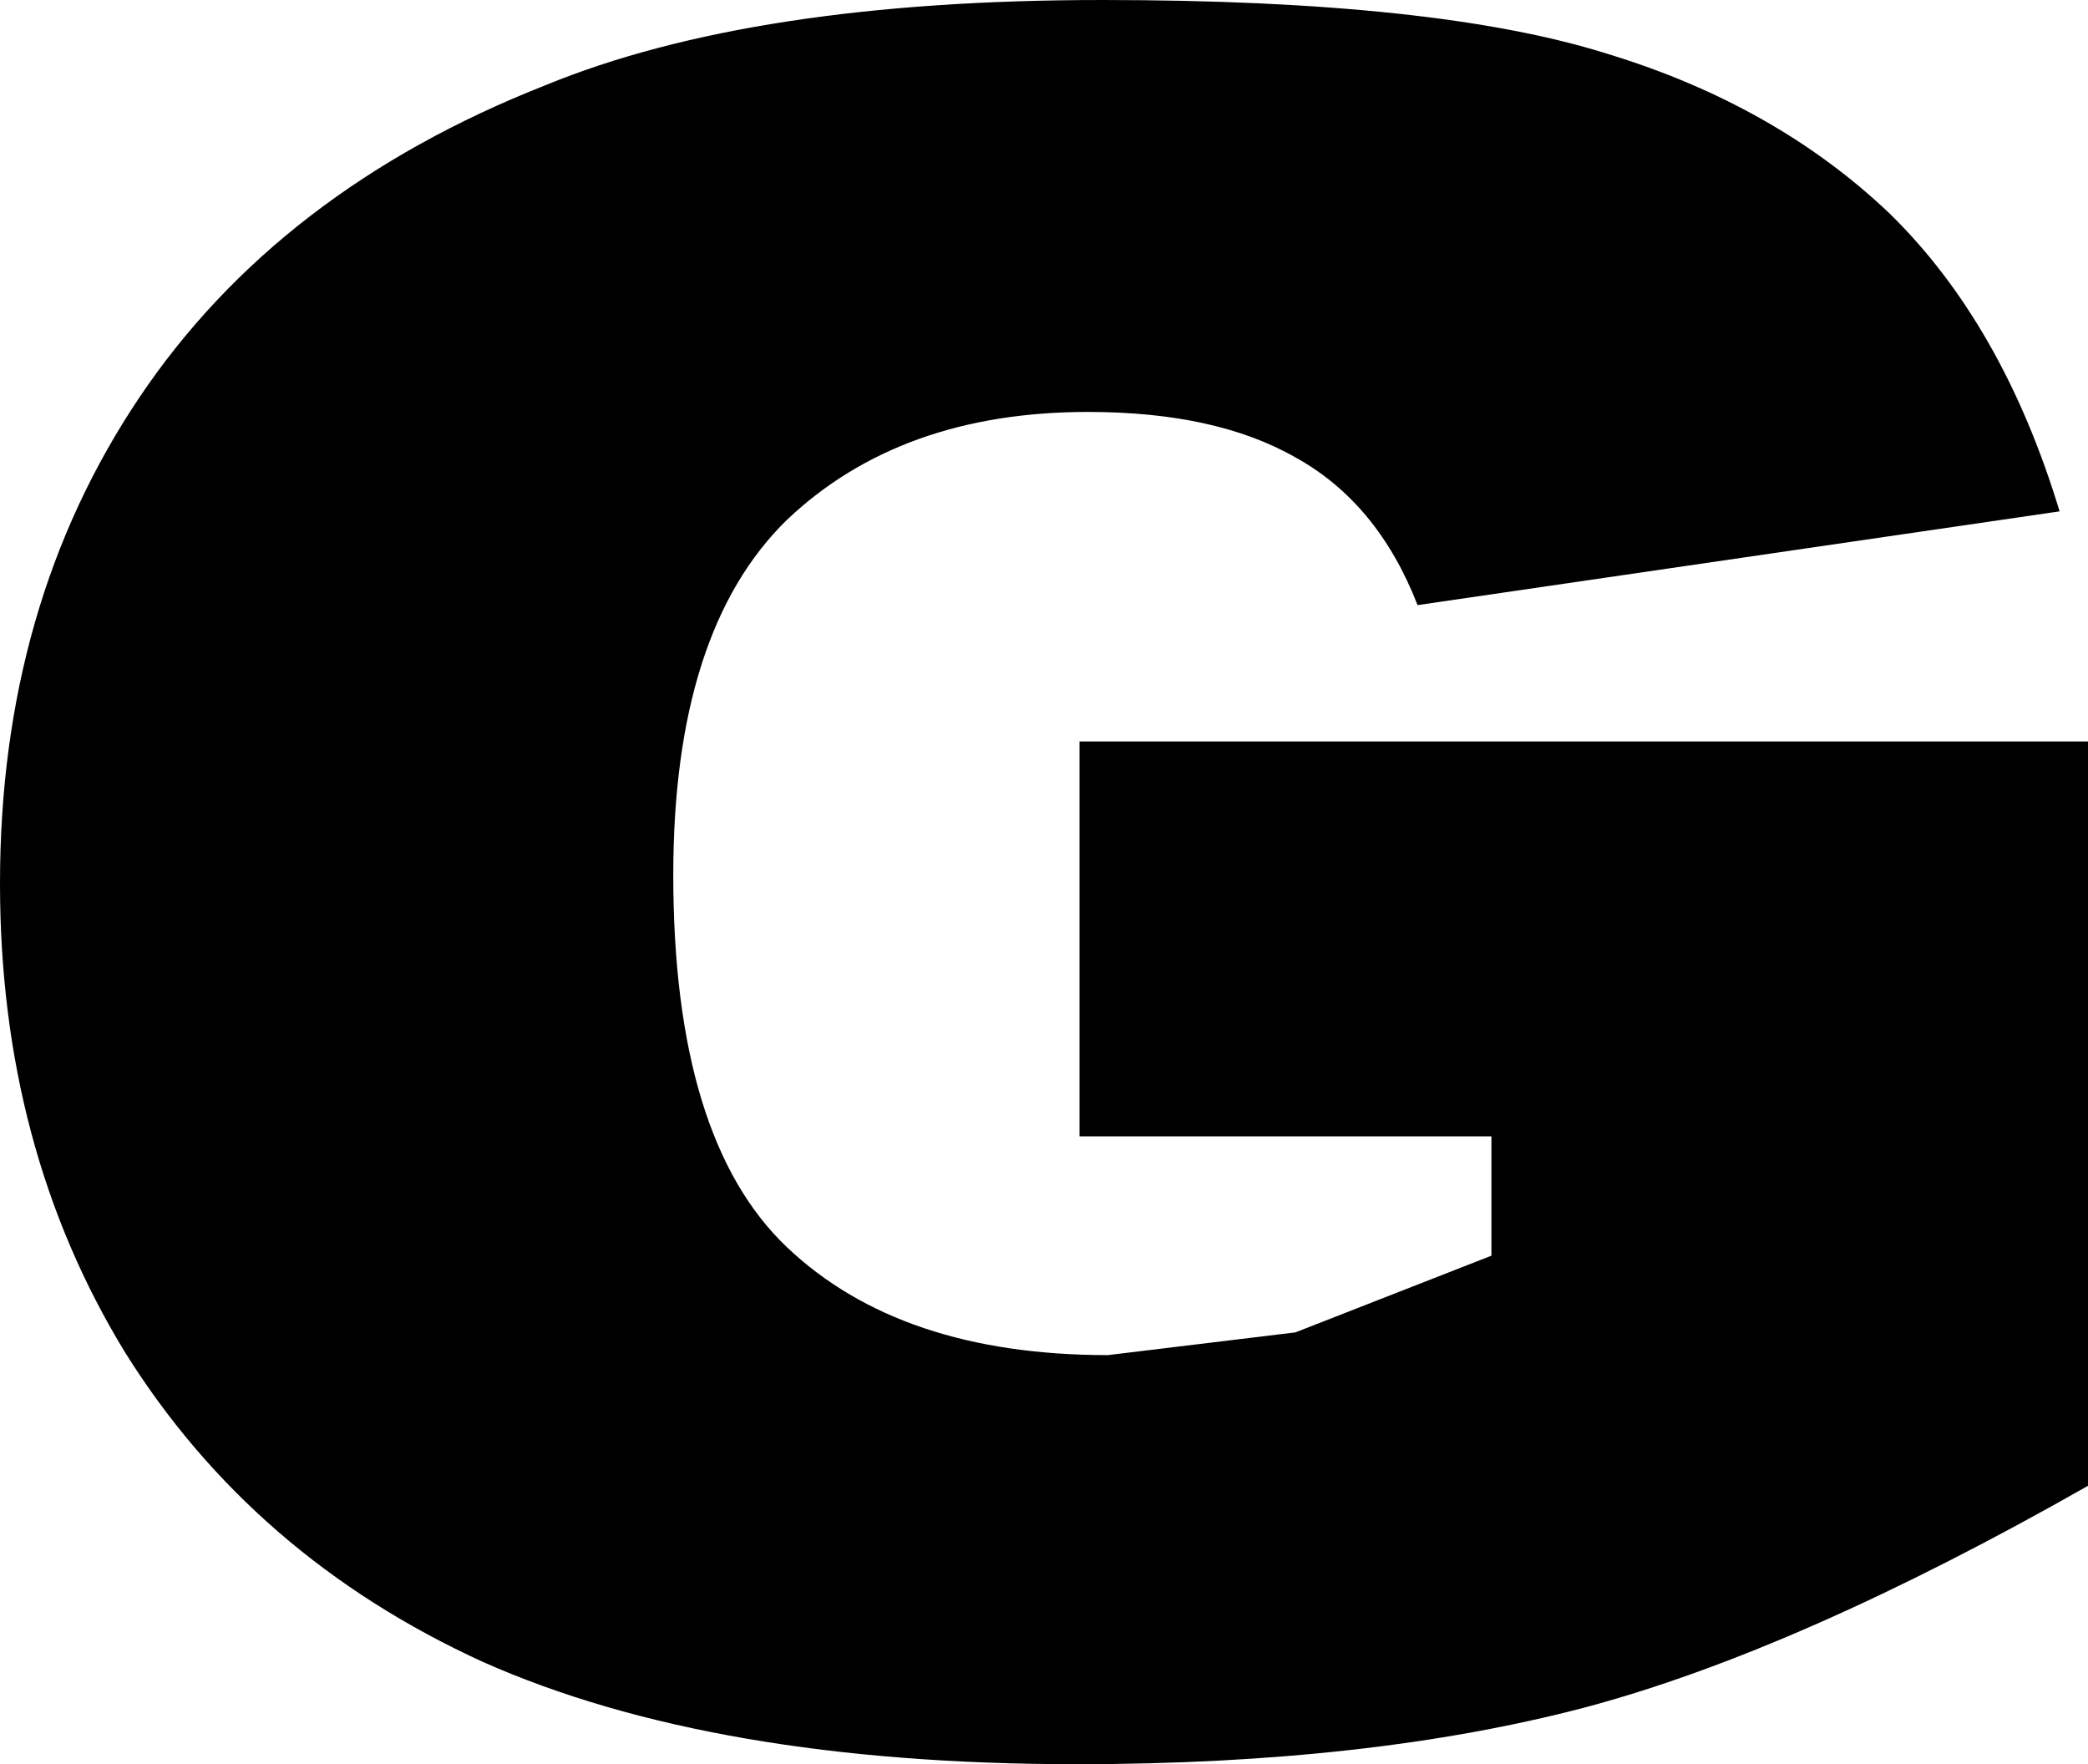 <?xml version="1.0" encoding="UTF-8" standalone="no"?>
<svg xmlns:xlink="http://www.w3.org/1999/xlink" height="31.05px" width="36.75px" xmlns="http://www.w3.org/2000/svg">
  <g transform="matrix(1.0, 0.0, 0.0, 1.0, -381.15, -209.3)">
    <path d="M417.9 235.45 Q412.8 238.35 409.05 239.35 405.25 240.35 400.1 240.35 393.7 240.35 389.65 238.55 385.6 236.7 383.35 233.1 381.15 229.5 381.15 224.85 381.15 219.95 383.6 216.3 386.05 212.65 390.75 210.8 394.4 209.3 400.55 209.3 406.45 209.3 409.45 210.25 412.4 211.15 414.4 213.05 416.4 215.0 417.4 218.3 L406.1 219.95 Q405.4 218.15 403.95 217.35 402.55 216.55 400.3 216.55 397.0 216.55 395.0 218.45 393.0 220.4 393.0 224.7 393.0 229.35 395.0 231.25 397.0 233.15 400.65 233.15 L403.95 232.75 407.4 231.4 407.4 229.3 400.15 229.3 400.15 222.35 417.9 222.35 417.9 235.45" fill="#000000" fill-rule="evenodd" stroke="none"/>
  </g>
</svg>
